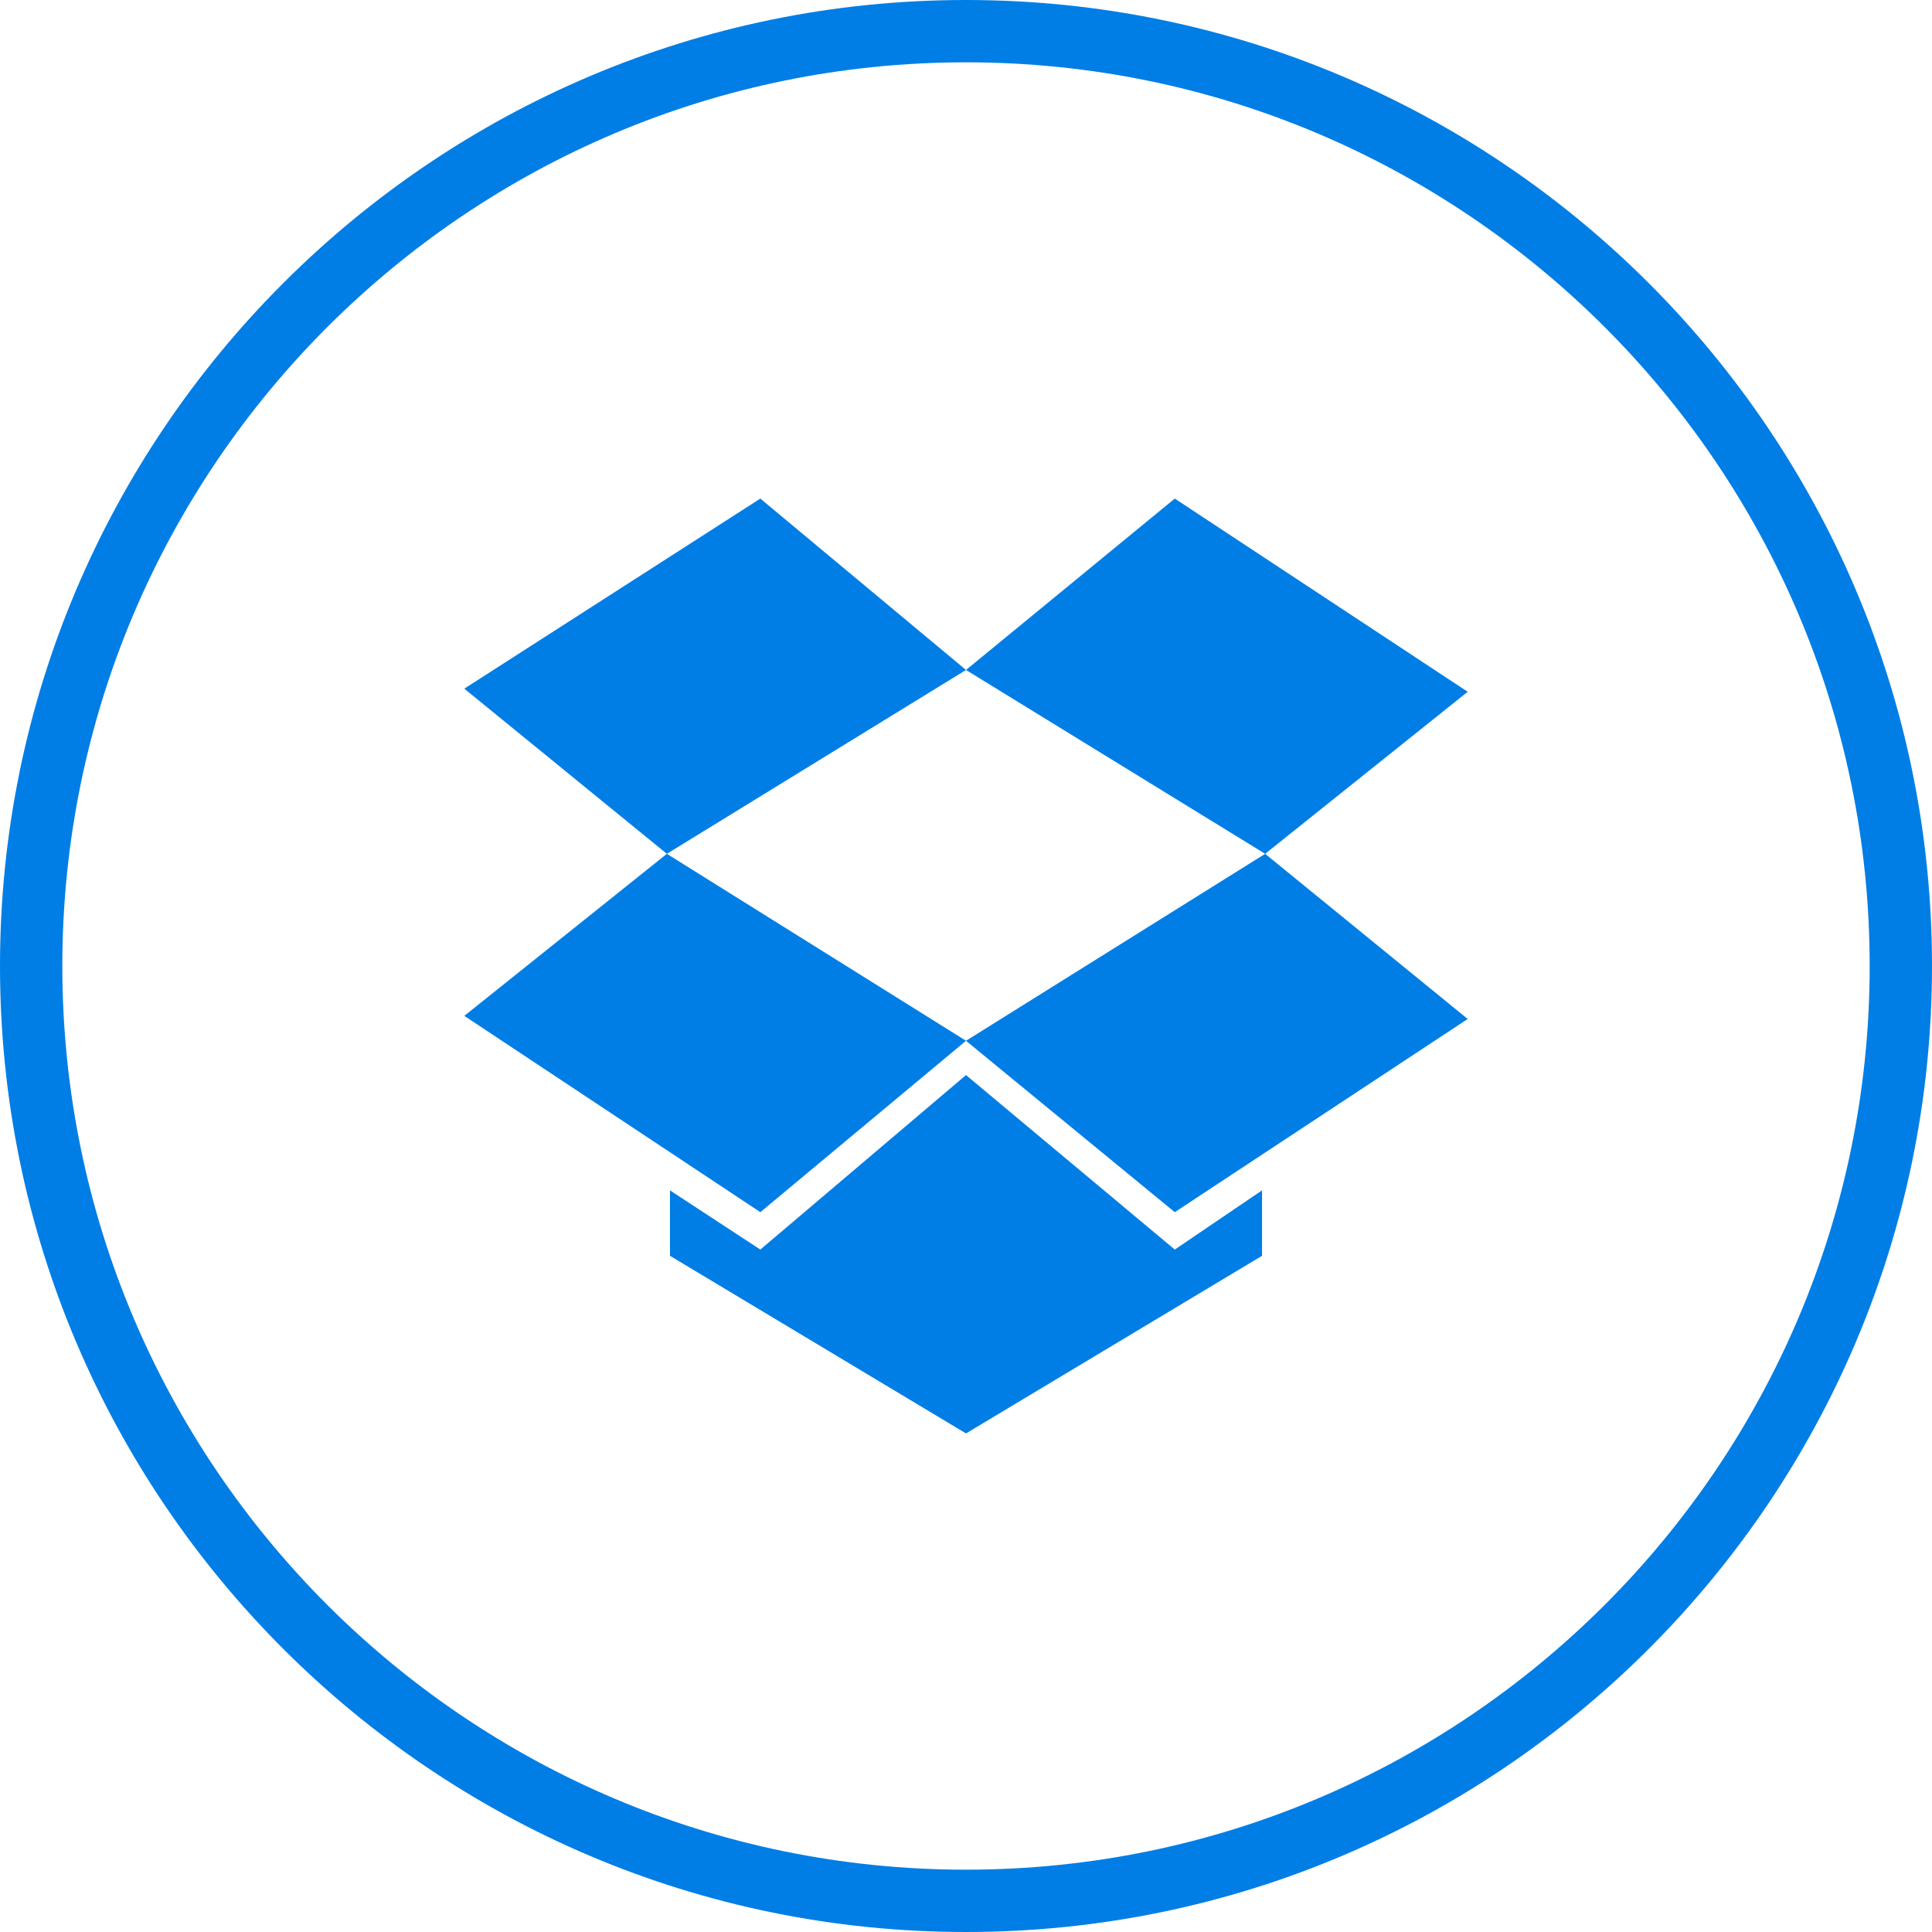 <?xml version="1.0" encoding="utf-8"?>
<!-- Generator: Adobe Illustrator 21.0.2, SVG Export Plug-In . SVG Version: 6.00 Build 0)  -->
<svg version="1.1" id="Layer_1" xmlns="http://www.w3.org/2000/svg" xmlns:xlink="http://www.w3.org/1999/xlink" x="0px" y="0px"
	 viewBox="0 0 62 62" style="enable-background:new 0 0 62 62;" xml:space="preserve">
<style type="text/css">
	.st0{fill:#3D5A98;}
	.st1{fill:#FFFFFF;}
	.st2{fill:#005CFF;}
	.st3{fill:#FF6600;}
	.st4{fill-rule:evenodd;clip-rule:evenodd;fill:#FFFFFF;}
	.st5{fill:#007EE5;}
	.st6{fill:#DC4E41;}
	.st7{fill:#2EDE73;}
	.st8{fill:#405DE6;}
	.st9{fill:#EA4C89;}
	.st10{fill:#0084FF;}
	.st11{fill:#1D66D8;}
	.st12{fill:#0077B5;}
	.st13{fill:#FF4500;}
	.st14{fill:none;}
	.st15{fill:#1DA1F2;}
	.st16{fill:#303D4D;}
	.st17{fill:#BD081C;}
	.st18{fill:#F9EC31;}
	.st19{fill:#00AFF0;}
	.st20{fill:#32B8E8;}
	.st21{fill:#CD201F;}
	.st22{fill:#F29100;}
	.st23{fill:#00749A;}
	.st24{fill:#00AB6C;}
	.st25{fill-rule:evenodd;clip-rule:evenodd;fill:#FF6600;}
	.st26{fill:#FB0A84;}
</style>
<g id="XMLID_818_">
	<g id="XMLID_5696_">
		<path id="XMLID_6697_" class="st5" d="M31,62C13.9,62,0,48.1,0,31S13.9,0,31,0s31,13.9,31,31S48.1,62,31,62z M31,2C15,2,2,15,2,31
			s13,29,29,29s29-13,29-29S47,2,31,2z"/>
	</g>
	<g id="XMLID_5689_">
		<g id="XMLID_5690_">
			<polygon id="XMLID_5695_" class="st5" points="24.4,16 14.9,22.1 21.4,27.4 31,21.5 			"/>
			<polygon id="XMLID_5694_" class="st5" points="14.9,32.6 24.4,38.9 31,33.4 21.4,27.4 			"/>
			<polygon id="XMLID_5693_" class="st5" points="31,33.4 37.7,38.9 47.1,32.7 40.6,27.4 			"/>
			<polygon id="XMLID_5692_" class="st5" points="47.1,22.2 37.7,16 31,21.5 40.6,27.4 			"/>
			<polygon id="XMLID_5691_" class="st5" points="31,34.5 24.4,40.1 21.5,38.2 21.5,40.3 31,46 40.5,40.3 40.5,38.2 37.7,40.1 			
				"/>
		</g>
	</g>
</g>
</svg>
